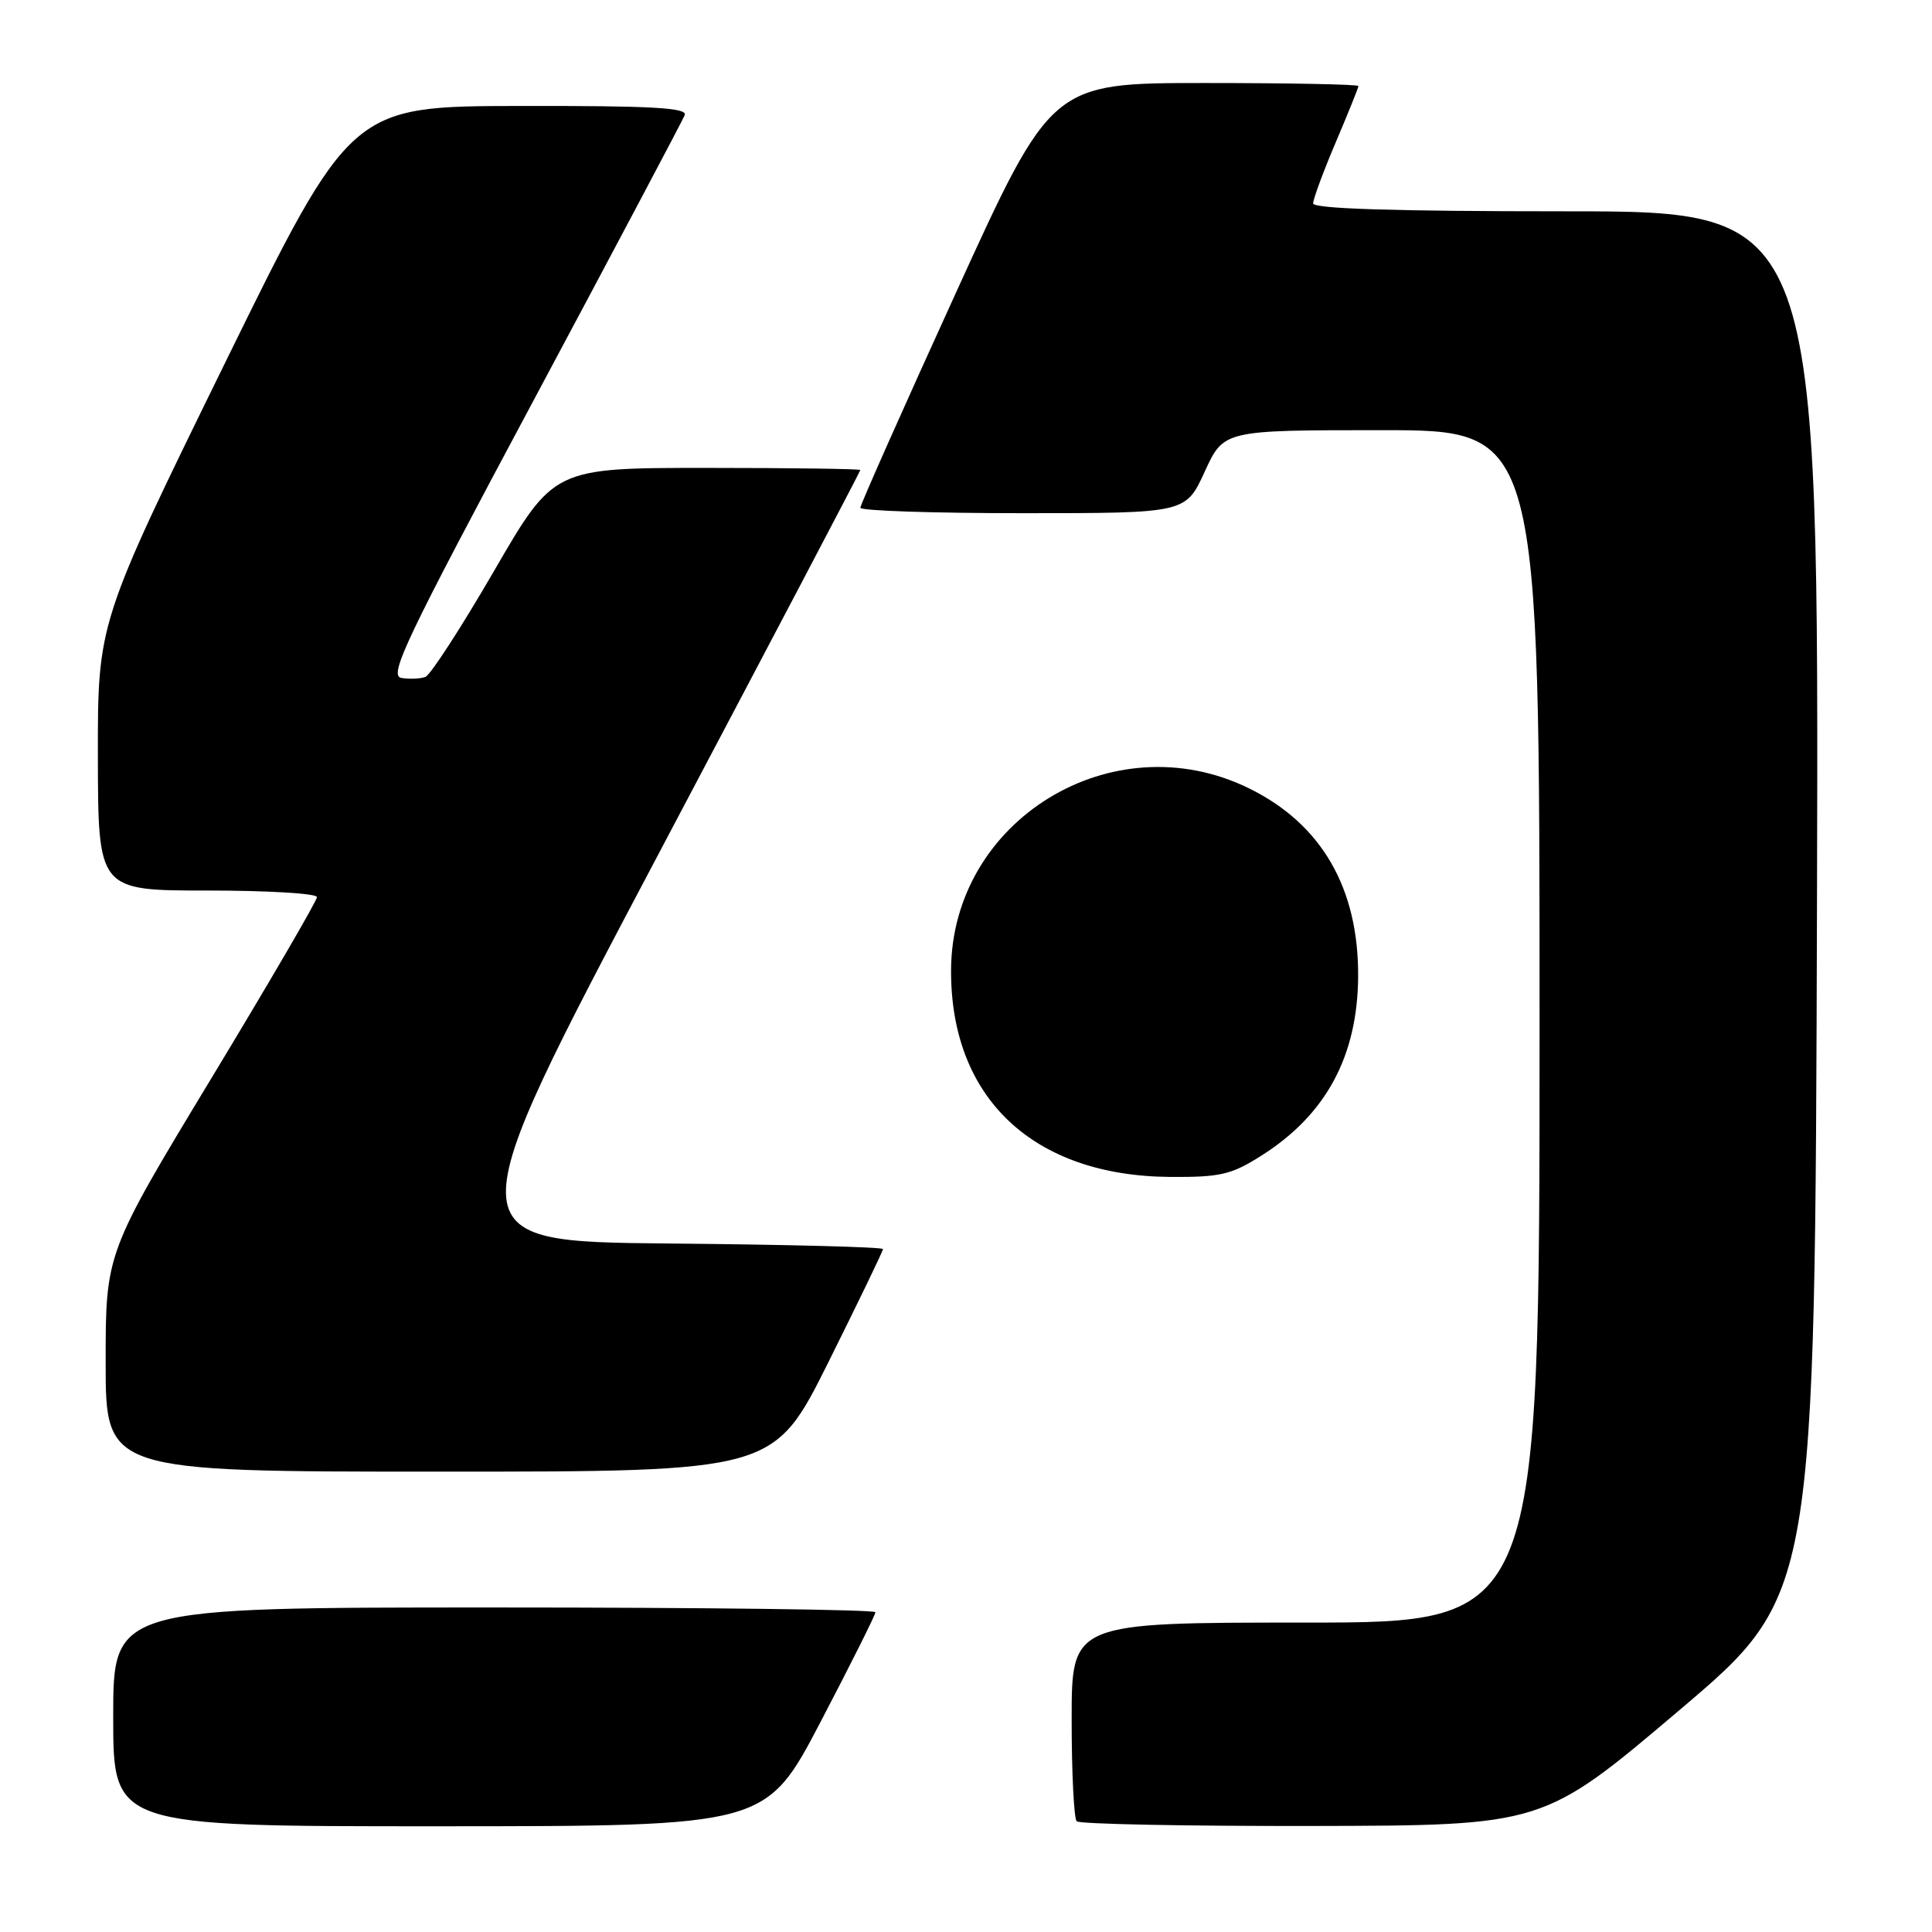 <?xml version="1.0" encoding="UTF-8" standalone="no"?>
<!DOCTYPE svg PUBLIC "-//W3C//DTD SVG 1.1//EN" "http://www.w3.org/Graphics/SVG/1.1/DTD/svg11.dtd" >
<svg xmlns="http://www.w3.org/2000/svg" xmlns:xlink="http://www.w3.org/1999/xlink" version="1.1" viewBox="0 0 256 256">
 <g >
 <path fill="currentColor"
d=" M 108.75 228.12 C 112.74 220.49 116.00 213.97 116.00 213.63 C 116.00 213.28 93.28 213.00 65.50 213.00 C 15.00 213.00 15.00 213.00 15.00 227.50 C 15.00 242.00 15.00 242.00 58.25 241.99 C 101.50 241.98 101.50 241.98 108.75 228.12 Z  M 222.50 226.63 C 240.50 211.37 240.50 211.37 240.76 119.69 C 241.01 28.00 241.01 28.00 207.51 28.00 C 184.67 28.00 174.00 27.66 174.00 26.95 C 174.00 26.37 175.35 22.72 177.00 18.84 C 178.65 14.96 180.00 11.61 180.00 11.40 C 180.00 11.18 170.85 11.00 159.67 11.00 C 139.34 11.00 139.34 11.00 126.67 38.78 C 119.70 54.06 114.00 66.89 114.00 67.28 C 114.00 67.68 123.70 68.00 135.56 68.00 C 157.11 68.00 157.11 68.00 159.63 62.50 C 162.15 57.00 162.15 57.00 183.07 57.00 C 204.00 57.00 204.00 57.00 204.00 136.00 C 204.00 215.00 204.00 215.00 173.00 215.00 C 142.00 215.00 142.00 215.00 142.00 227.83 C 142.00 234.89 142.30 240.97 142.67 241.33 C 143.03 241.70 157.10 241.98 173.92 241.95 C 204.50 241.89 204.50 241.89 222.50 226.63 Z  M 109.77 180.49 C 113.74 172.51 117.00 165.77 117.00 165.51 C 117.00 165.24 104.20 164.91 88.56 164.77 C 60.12 164.50 60.12 164.50 87.06 113.53 C 101.88 85.50 114.00 62.44 114.00 62.28 C 114.00 62.13 104.86 62.00 93.69 62.00 C 73.38 62.00 73.38 62.00 65.49 75.61 C 61.15 83.09 57.05 89.43 56.37 89.69 C 55.70 89.95 54.26 90.01 53.18 89.83 C 51.47 89.54 53.75 84.75 70.73 53.00 C 81.46 32.92 90.46 15.94 90.73 15.25 C 91.11 14.27 86.35 14.01 68.86 14.04 C 46.50 14.08 46.50 14.08 29.72 48.29 C 12.95 82.50 12.95 82.50 12.97 100.25 C 13.00 118.00 13.00 118.00 27.50 118.00 C 35.48 118.00 42.00 118.39 42.00 118.87 C 42.00 119.35 35.70 130.16 28.00 142.89 C 14.00 166.04 14.00 166.04 14.00 180.52 C 14.00 195.00 14.00 195.00 58.27 195.00 C 102.53 195.00 102.53 195.00 109.77 180.49 Z  M 167.17 153.11 C 175.70 147.70 179.88 139.96 179.96 129.43 C 180.04 117.67 175.10 109.15 165.46 104.44 C 147.42 95.61 126.09 108.66 126.02 128.57 C 125.96 145.51 136.90 155.82 155.05 155.95 C 161.72 155.99 163.15 155.66 167.17 153.11 Z "/>
</g>
</svg>